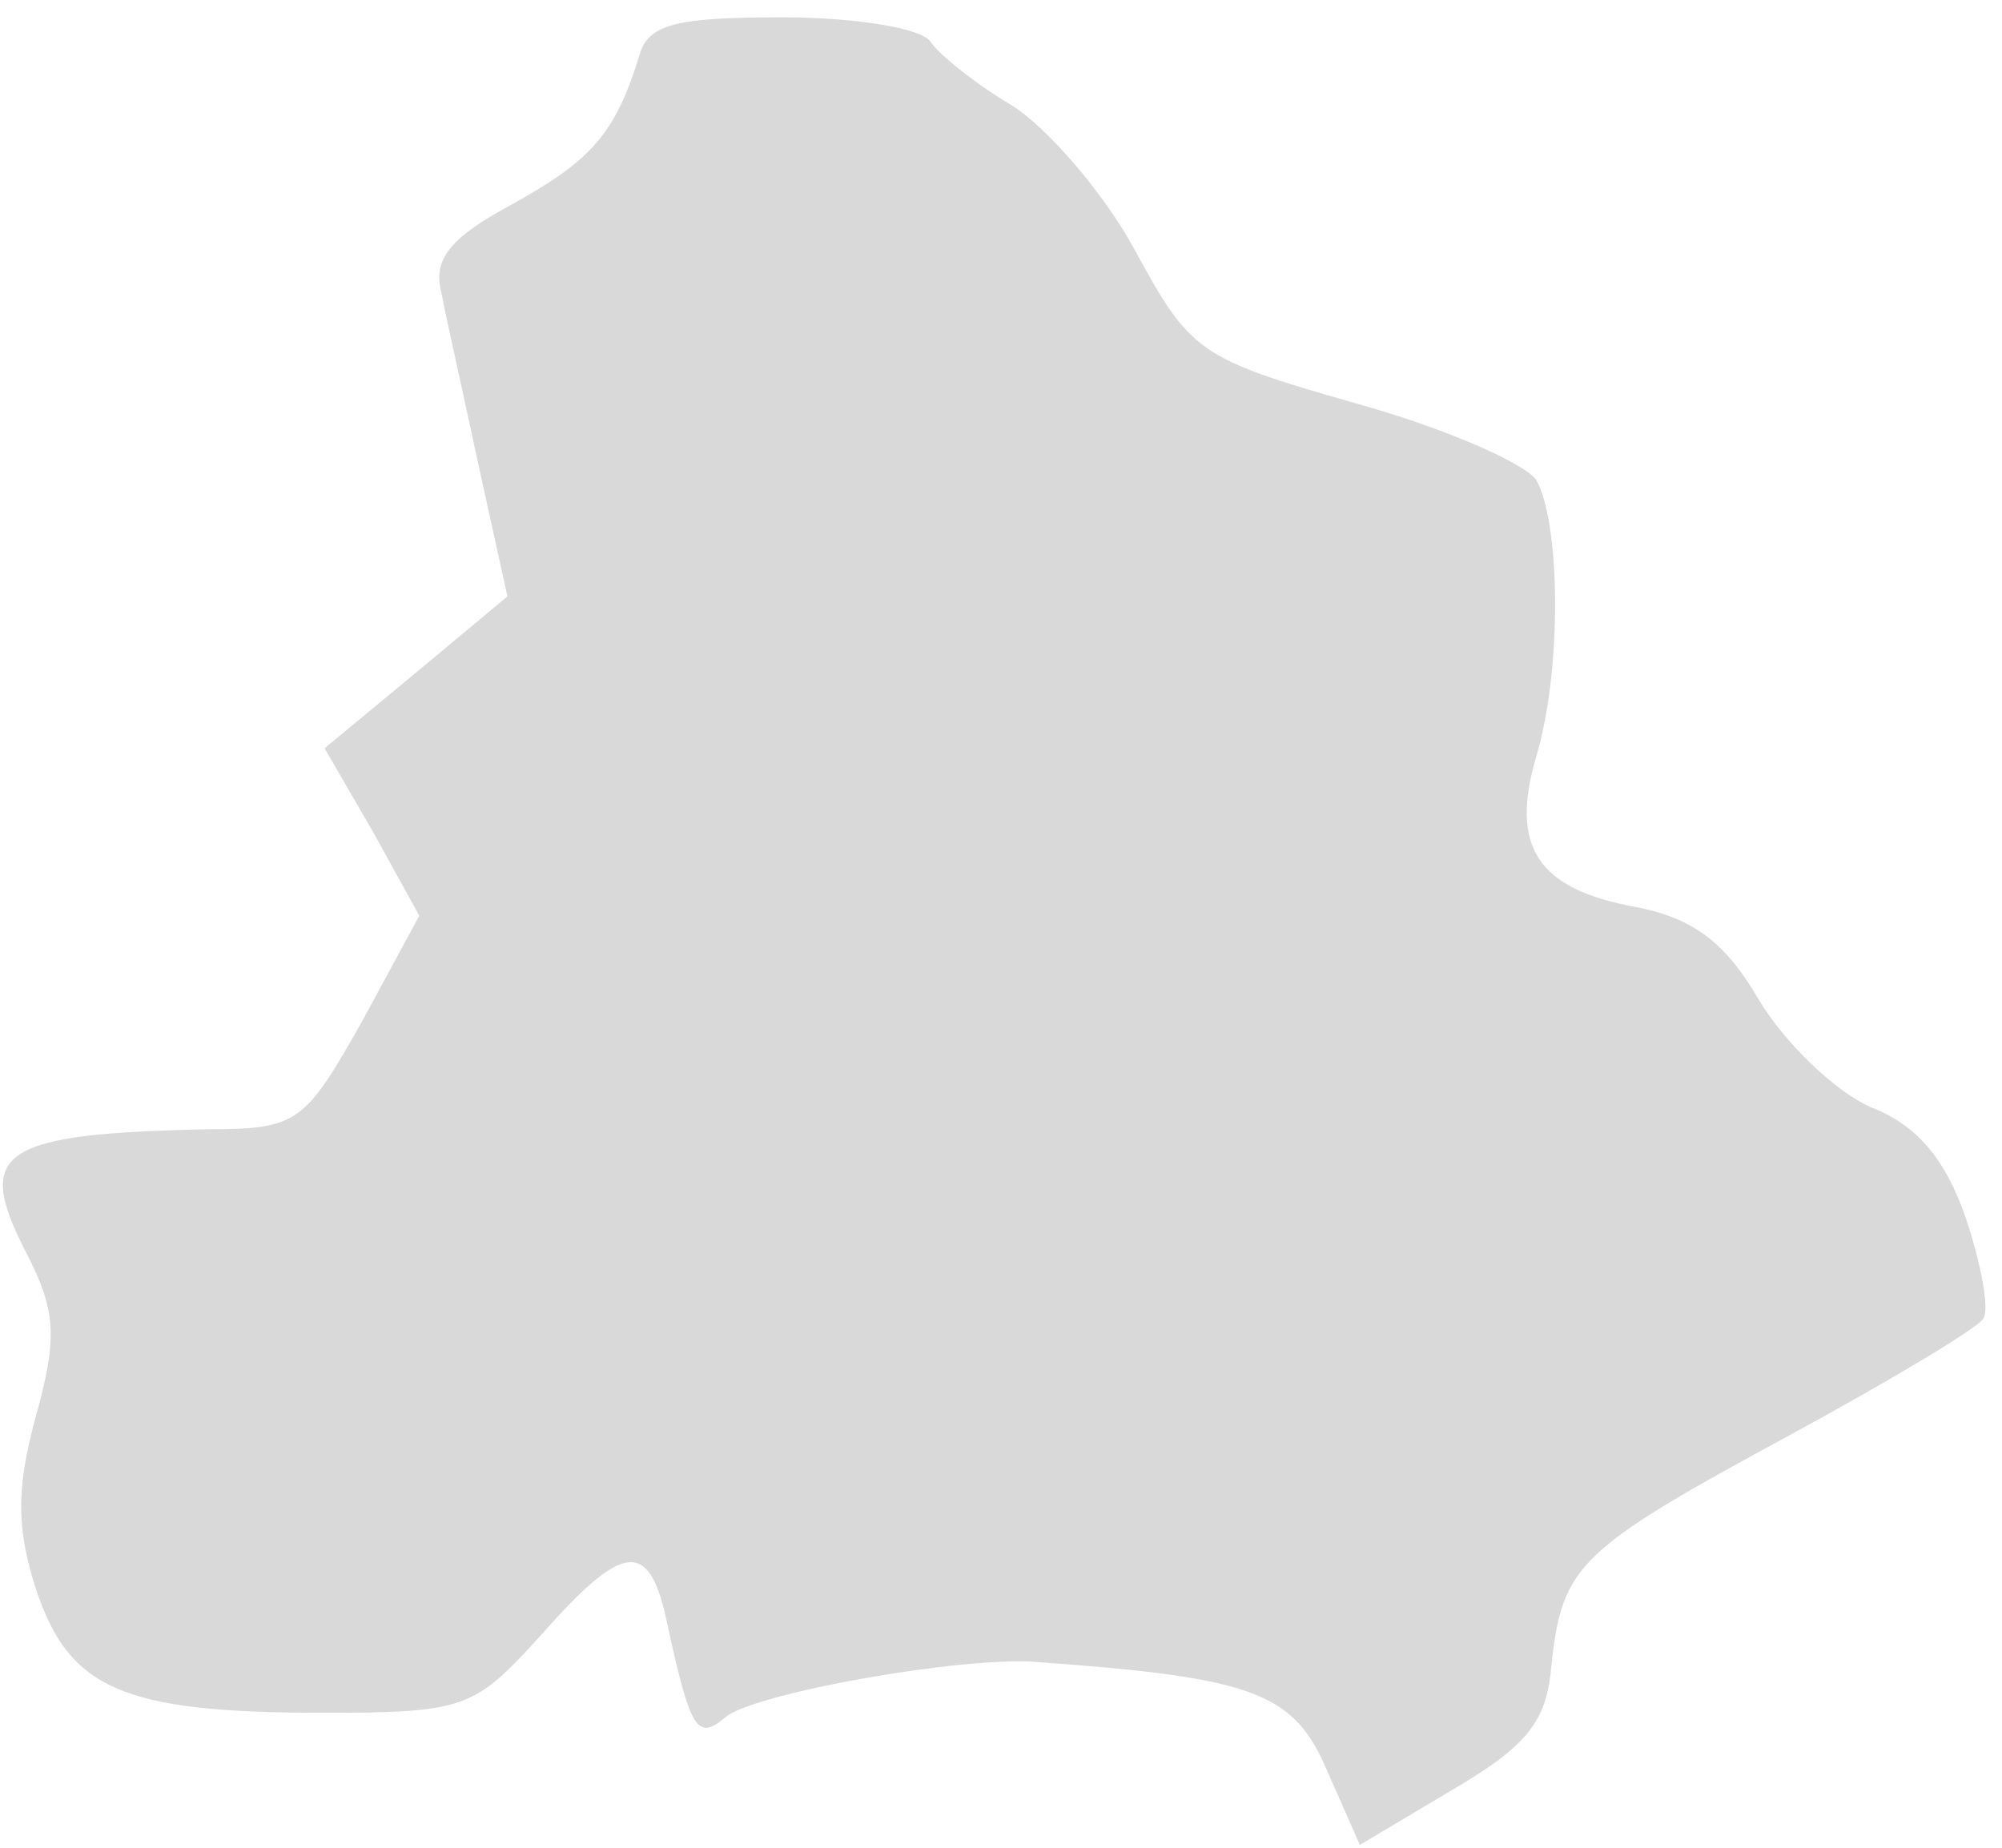 <svg width="65" height="60" viewBox="0 0 65 60" fill="none" xmlns="http://www.w3.org/2000/svg">
<path d="M43.079 57.476C42.006 54.973 40.719 54.472 33.71 53.972C31.35 53.758 24.485 54.973 23.555 55.76C22.625 56.546 22.411 56.188 21.624 52.542C21.052 49.968 20.194 50.111 17.548 53.114C15.402 55.474 15.116 55.617 10.468 55.617C3.96 55.617 2.244 54.83 1.171 51.612C0.527 49.611 0.527 48.324 1.171 45.964C1.886 43.39 1.815 42.532 0.813 40.602C-0.832 37.384 0.027 36.812 6.749 36.669C9.681 36.669 9.896 36.455 11.755 33.166L13.614 29.734L12.113 27.017L10.539 24.299L13.472 21.869L16.475 19.366L15.546 15.148C15.045 12.788 14.473 10.286 14.33 9.499C14.044 8.427 14.616 7.712 16.618 6.639C19.193 5.209 19.979 4.351 20.766 1.777C21.052 0.776 21.982 0.562 25.415 0.562C27.775 0.562 29.92 0.919 30.206 1.348C30.421 1.706 31.636 2.707 32.852 3.422C33.996 4.137 35.856 6.282 36.857 8.141C38.645 11.43 38.931 11.644 43.937 13.074C46.798 13.861 49.444 15.005 49.873 15.576C50.659 16.935 50.731 21.726 49.873 24.586C49.014 27.517 49.944 28.875 53.091 29.448C54.95 29.805 56.023 30.592 57.096 32.451C57.954 33.881 59.599 35.453 60.743 35.954C62.245 36.526 63.175 37.67 63.818 39.529C64.319 41.031 64.605 42.532 64.39 42.818C64.247 43.104 61.387 44.82 58.097 46.608C51.231 50.325 50.731 50.826 50.373 54.044C50.23 55.903 49.587 56.689 47.155 58.119L44.151 59.907L43.079 57.476Z" fill="#D9D9D9"/>
</svg>
